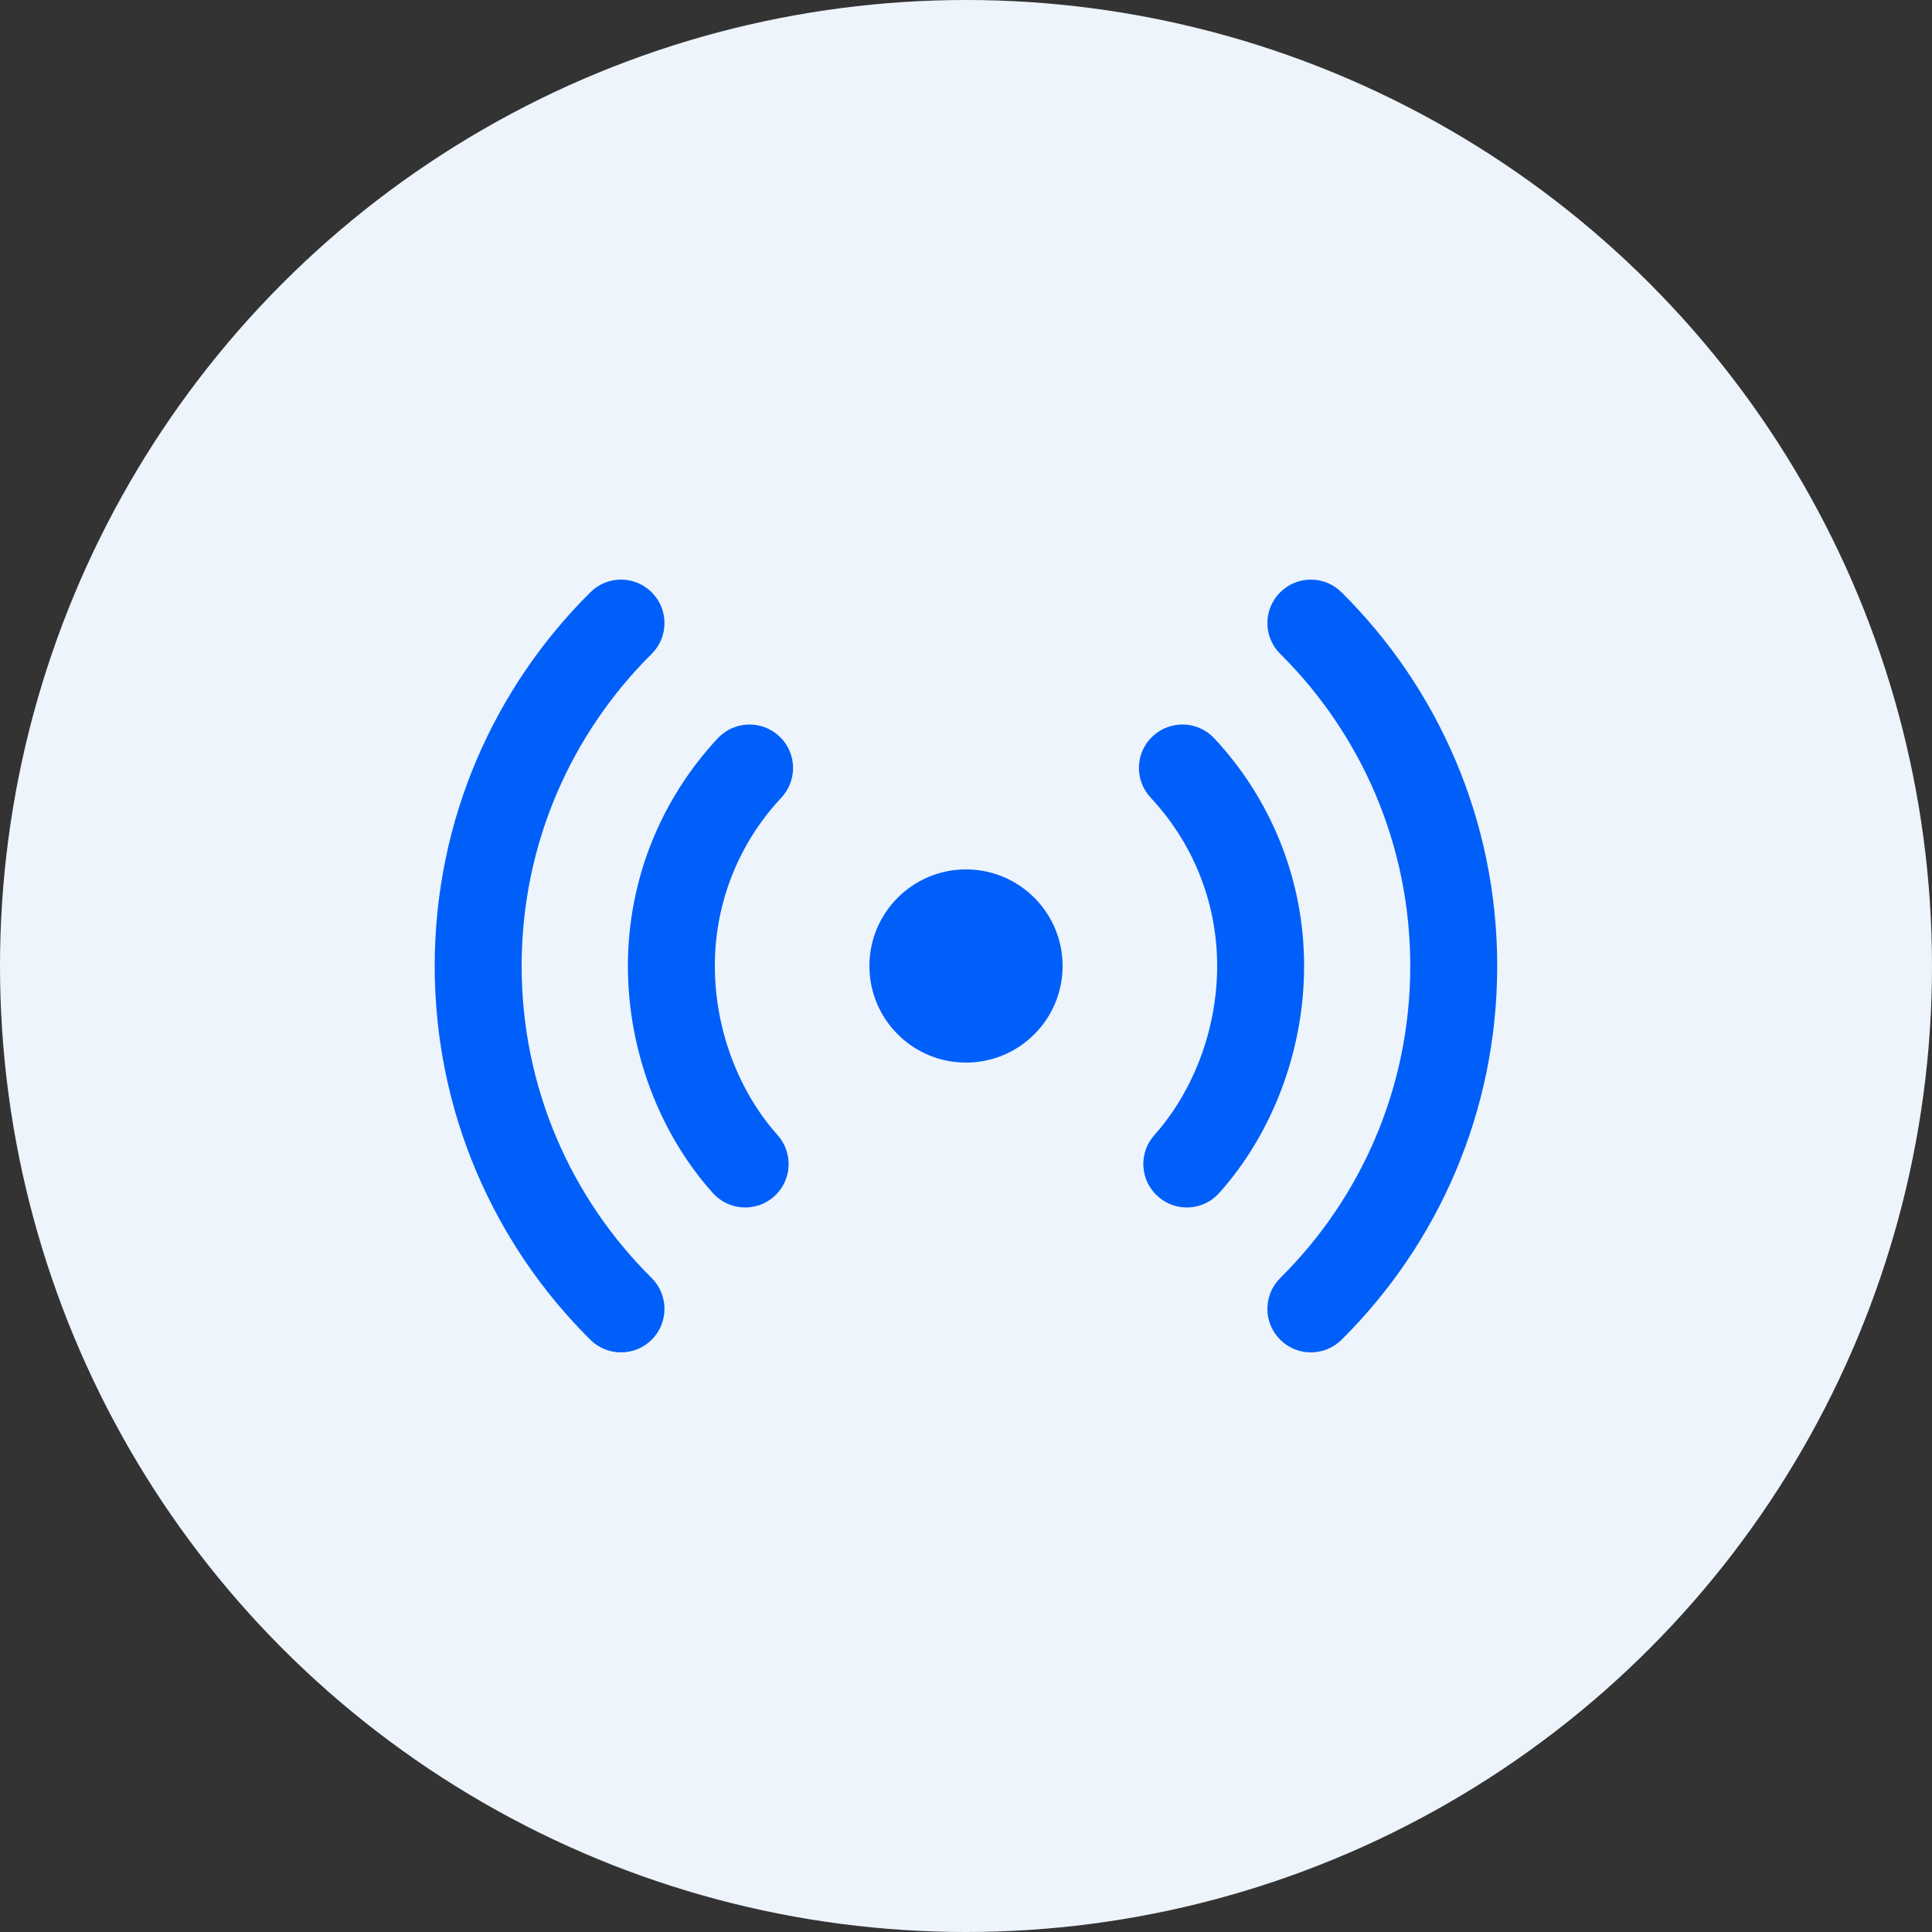 <svg width="20" height="20" viewBox="0 0 20 20" fill="none" xmlns="http://www.w3.org/2000/svg">
<rect x="0" y="0" width="20" height="20" fill="#333333" stroke="none"/>
<g clip-path="url(#clip0_7839_40596)">
<circle cx="10" cy="10" r="10" fill="#EDF4FC"/>
<path fill-rule="evenodd" clip-rule="evenodd" d="M6.748 6.133C6.923 6.31 6.922 6.594 6.746 6.769C5.914 7.594 5.4 8.737 5.4 10C5.4 11.263 5.914 12.406 6.746 13.23C6.922 13.405 6.923 13.69 6.748 13.867C6.573 14.043 6.289 14.044 6.112 13.87C5.117 12.883 4.5 11.513 4.5 10C4.5 8.487 5.117 7.117 6.112 6.131C6.289 5.955 6.573 5.957 6.748 6.133Z" fill="#005FF9"/>
<path fill-rule="evenodd" clip-rule="evenodd" d="M13.251 6.133C13.425 5.957 13.71 5.955 13.887 6.131C14.882 7.117 15.499 8.487 15.499 10C15.499 11.513 14.882 12.883 13.887 13.87C13.71 14.044 13.425 14.043 13.251 13.867C13.075 13.69 13.077 13.405 13.253 13.23C14.085 12.406 14.599 11.263 14.599 10C14.599 8.737 14.085 7.594 13.253 6.769C13.077 6.594 13.075 6.31 13.251 6.133Z" fill="#005FF9"/>
<path fill-rule="evenodd" clip-rule="evenodd" d="M8.067 7.622C8.249 7.791 8.258 8.076 8.088 8.258C7.661 8.714 7.4 9.326 7.4 10C7.4 10.661 7.65 11.304 8.049 11.75C8.215 11.935 8.199 12.22 8.014 12.385C7.829 12.551 7.544 12.535 7.379 12.35C6.827 11.734 6.5 10.876 6.5 10C6.5 9.089 6.854 8.259 7.431 7.642C7.601 7.461 7.886 7.452 8.067 7.622Z" fill="#005FF9"/>
<path fill-rule="evenodd" clip-rule="evenodd" d="M11.932 7.622C12.114 7.452 12.399 7.461 12.569 7.642C13.146 8.259 13.5 9.089 13.5 10C13.5 10.876 13.172 11.734 12.621 12.35C12.455 12.535 12.171 12.551 11.986 12.385C11.8 12.22 11.785 11.935 11.95 11.75C12.349 11.304 12.6 10.661 12.6 10C12.6 9.326 12.339 8.714 11.912 8.258C11.742 8.076 11.751 7.791 11.932 7.622Z" fill="#005FF9"/>
<path d="M11 10C11 10.552 10.552 11 10 11C9.448 11 9 10.552 9 10C9 9.448 9.448 9 10 9C10.552 9 11 9.448 11 10Z" fill="#005FF9"/>
</g>
<defs>
<clipPath id="clip0_7839_40596">
<rect width="20" height="20" fill="white"/>
</clipPath>
</defs>
</svg>
